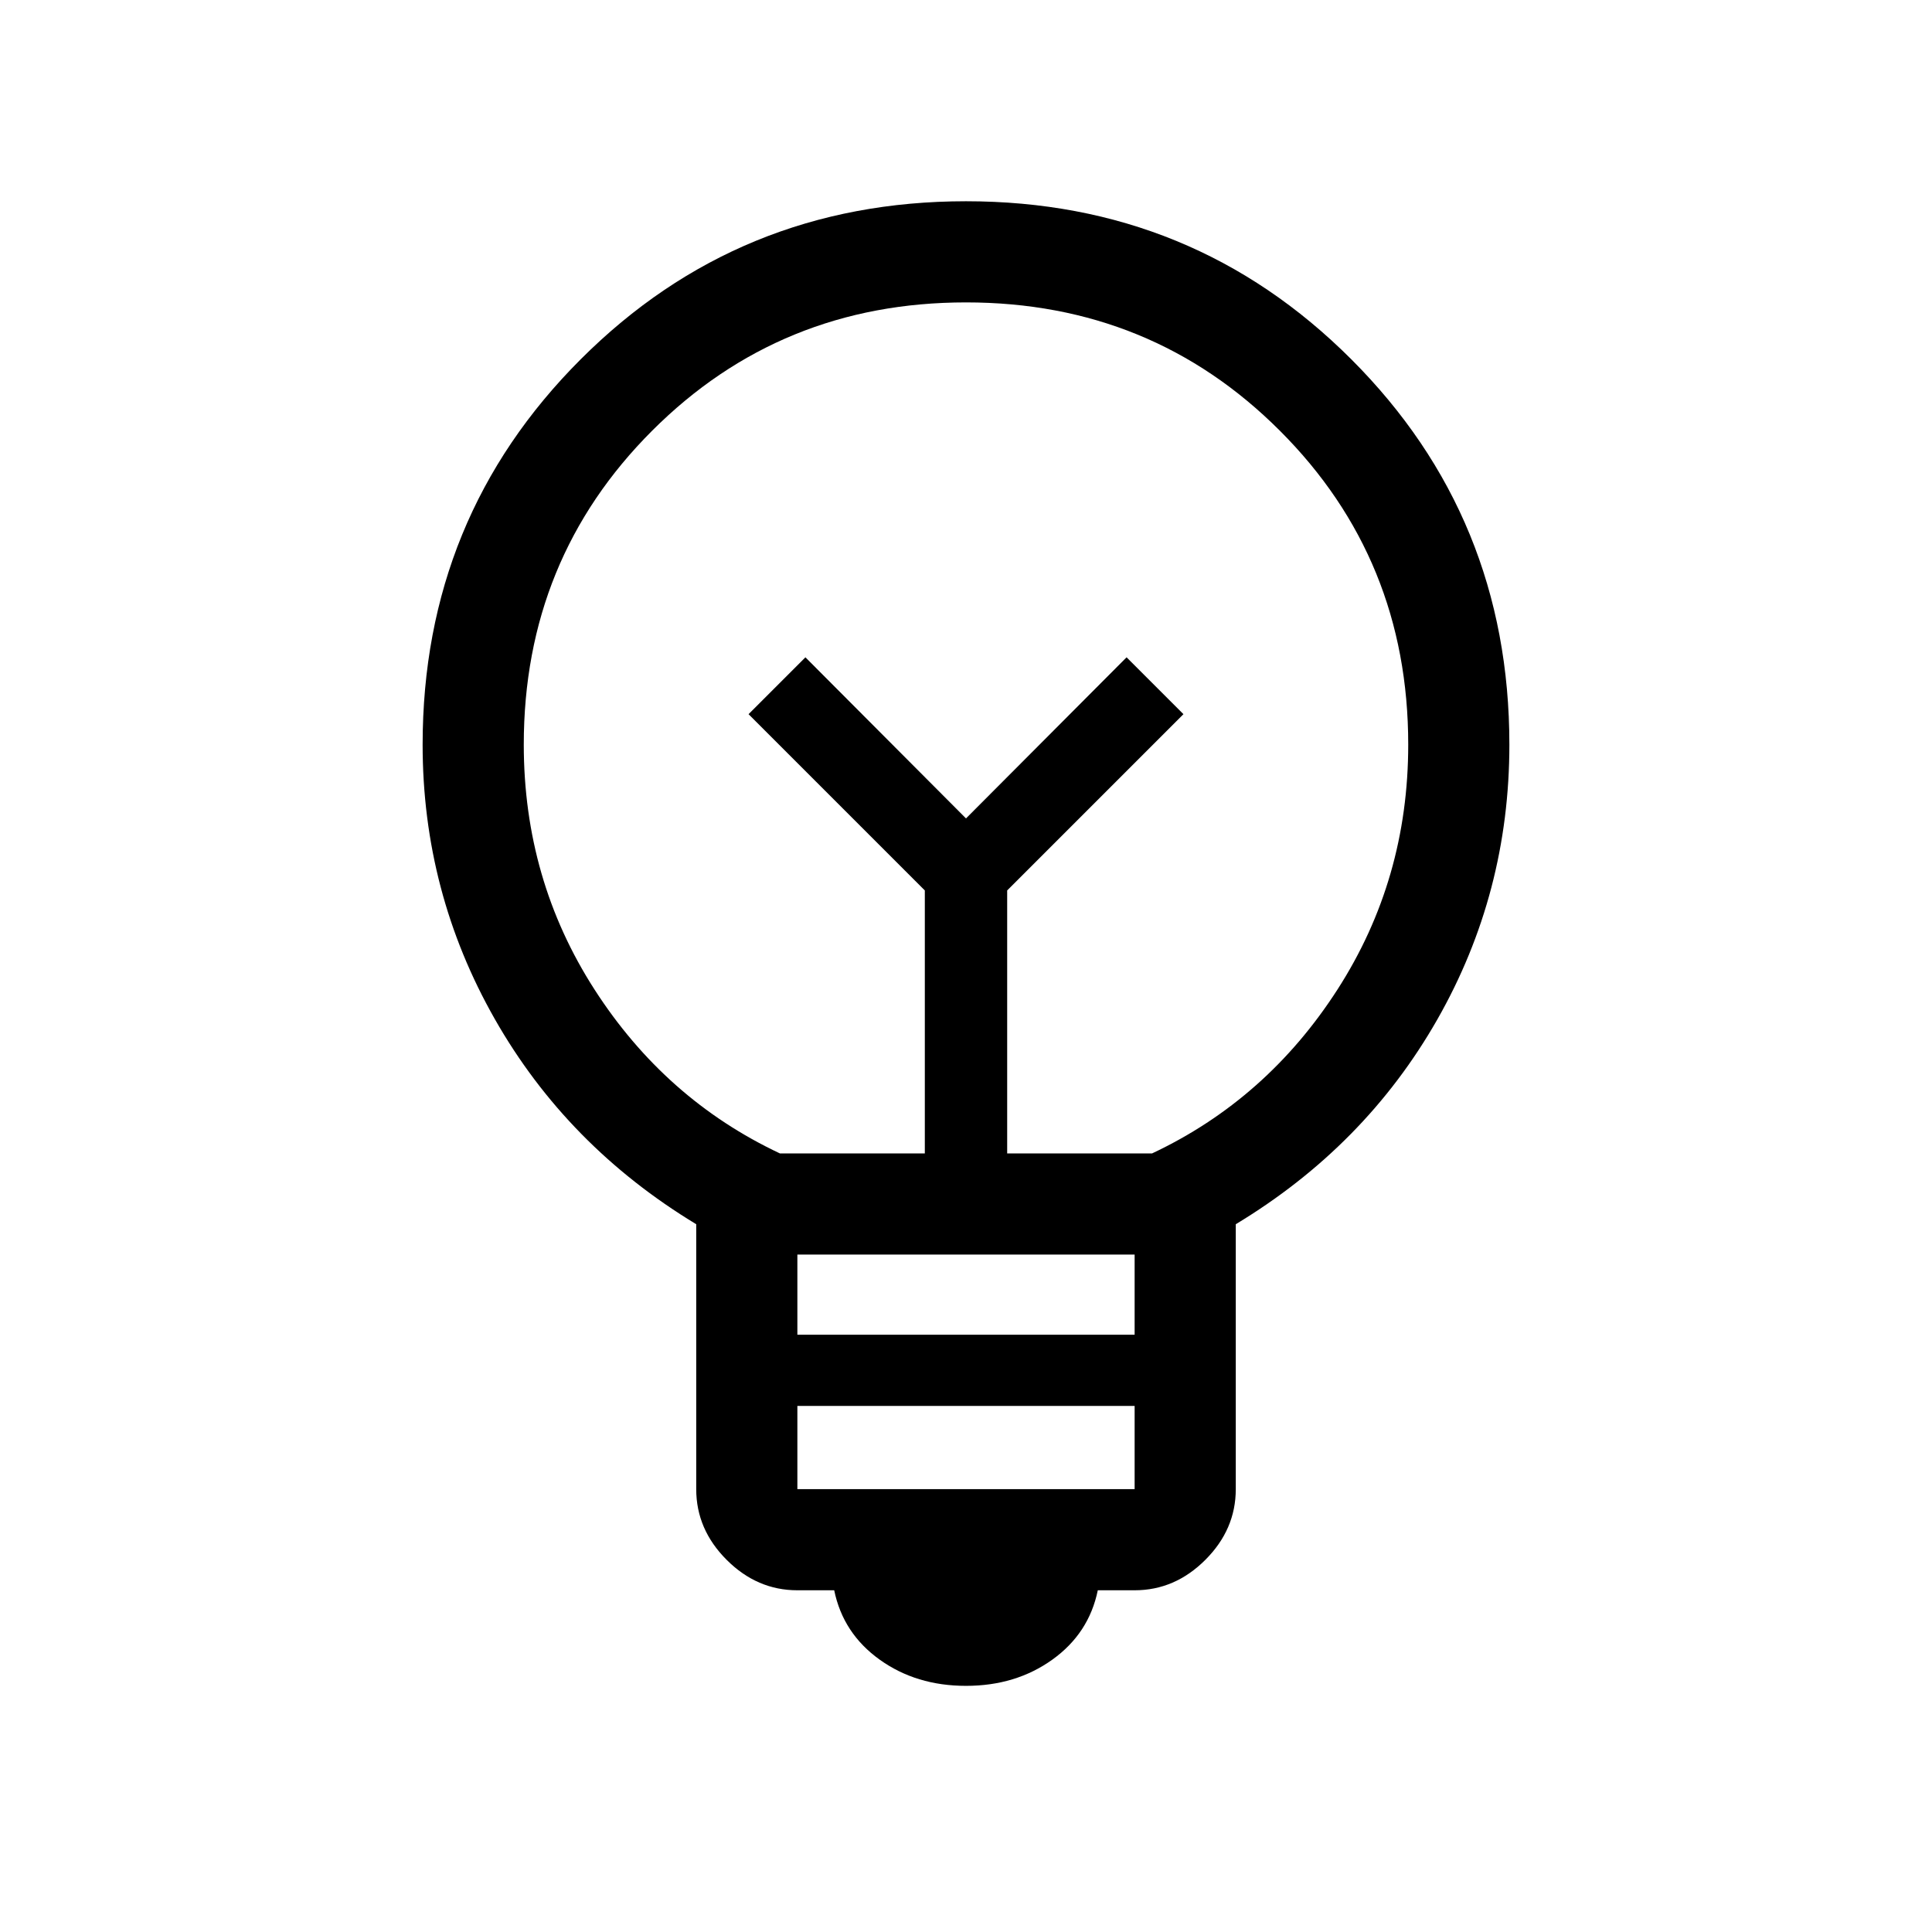 <svg xmlns="http://www.w3.org/2000/svg" height="40px" viewBox="0 -960 960 960" width="40px" fill="#000000"><path d="M480-122.31q-24.74 0-42.91-13.03-18.17-13.02-22.58-34.46h-18.3q-20.02 0-35.14-15.12-15.12-15.11-15.12-35.13v-131.64q-64.18-38.85-100.06-101.9Q210-516.64 210-590q0-112.92 78.54-191.46T480-860q112.92 0 191.46 78.54T750-590q0 73.77-35.84 136.63T614.05-351.69v131.64q0 20.02-15.12 35.13-15.12 15.12-35.14 15.12h-18.3q-4.41 21.44-22.58 34.46-18.17 13.03-42.91 13.03Zm-83.79-97.74h167.58v-41.34H396.21v41.34Zm0-76.72h167.58v-39.85H396.21v39.85Zm-8.67-90.1h72v-130.67l-87.59-87.59 28.26-28.25L480-553.33l79.79-80.05 28.26 28.25-87.59 87.59v130.67h72q56.98-26.82 92.13-81.45T699.74-590q0-92.21-63.77-155.97-63.76-63.77-155.97-63.77-92.21 0-155.97 63.77-63.77 63.76-63.77 155.97 0 67.05 35.15 121.68 35.15 54.63 92.13 81.45ZM480-553.33Zm0-45.18Z"/></svg>